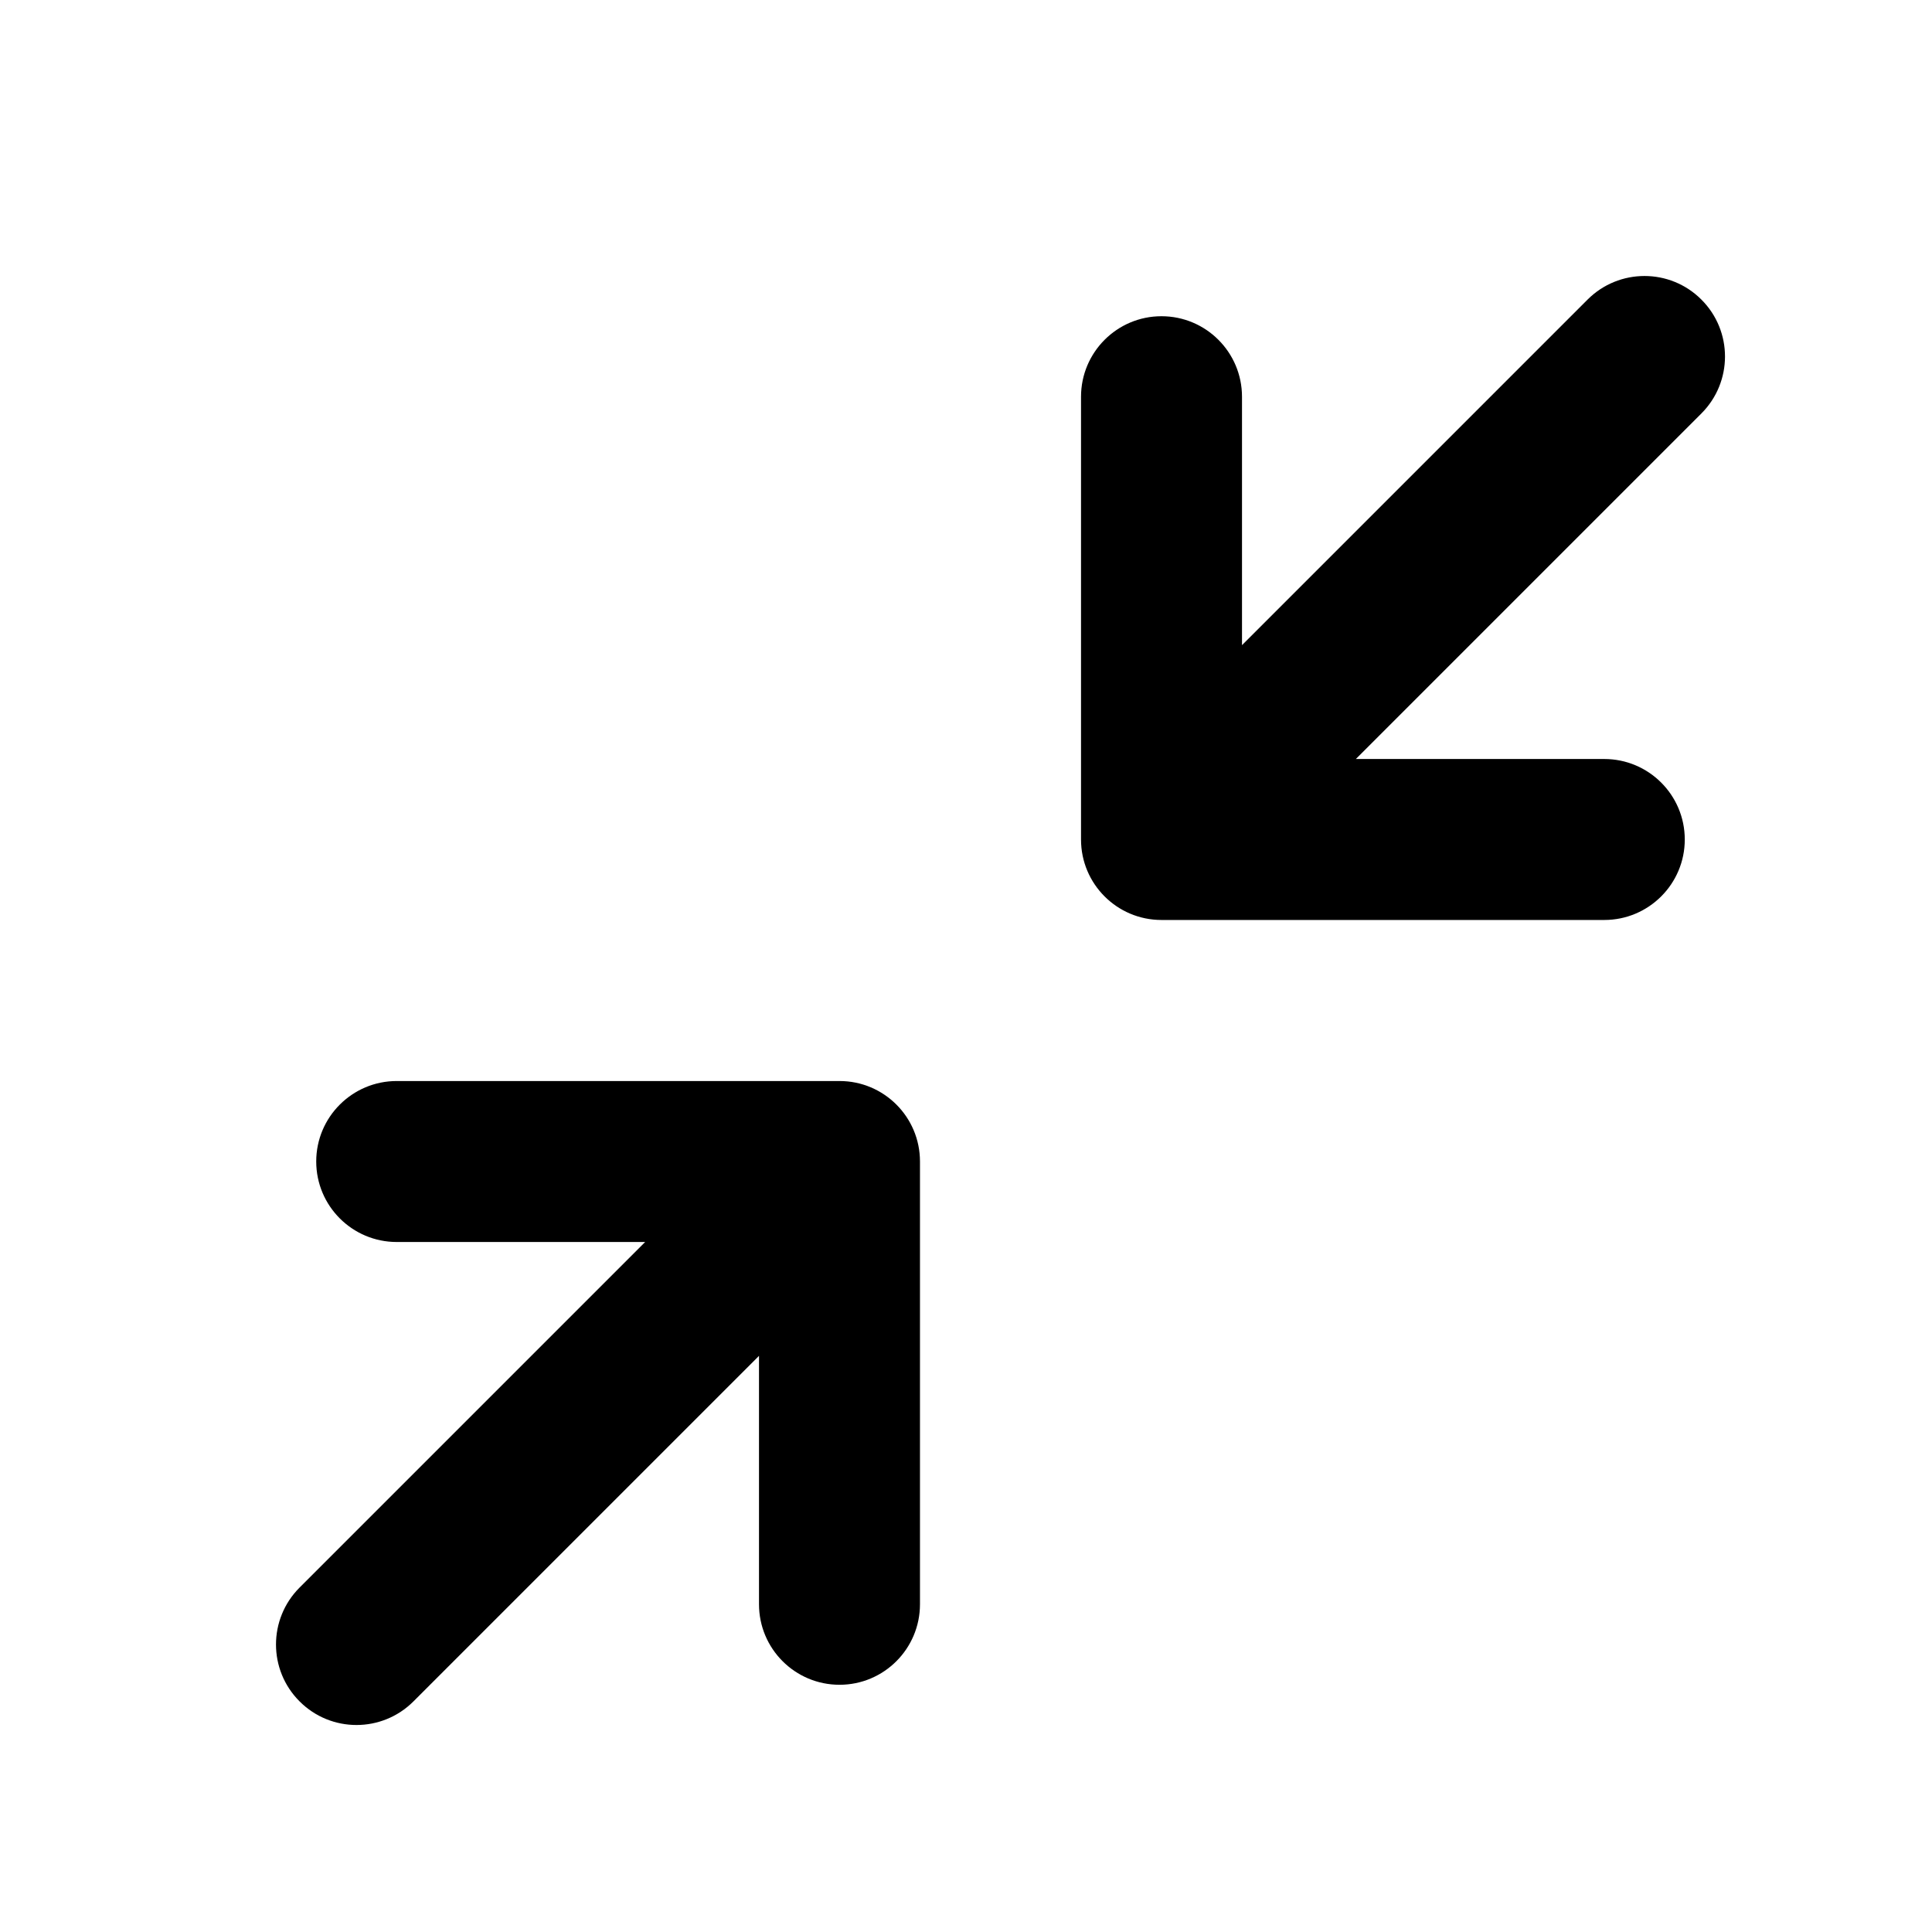<svg width="28" height="28" viewBox="0 0 28 28" fill="none" xmlns="http://www.w3.org/2000/svg">
<path d="M24.658 5.992C25.114 5.536 25.114 4.797 24.658 4.342C24.203 3.886 23.464 3.886 23.008 4.342L18 9.35V5.75C18 5.106 17.478 4.583 16.833 4.583C16.189 4.583 15.667 5.106 15.667 5.75V12.167C15.667 12.811 16.189 13.333 16.833 13.333H23.25C23.894 13.333 24.417 12.811 24.417 12.167C24.417 11.522 23.894 11 23.25 11H19.65L24.658 5.992Z" fill="black"/>
<path d="M5.75 15.667C5.106 15.667 4.583 16.189 4.583 16.833C4.583 17.478 5.106 18 5.75 18H9.35L4.342 23.008C3.886 23.464 3.886 24.203 4.342 24.658C4.797 25.114 5.536 25.114 5.992 24.658L11 19.65V23.25C11 23.894 11.522 24.417 12.167 24.417C12.811 24.417 13.333 23.894 13.333 23.25V16.833C13.333 16.189 12.811 15.667 12.167 15.667H5.75Z" fill="black"/>
</svg>
